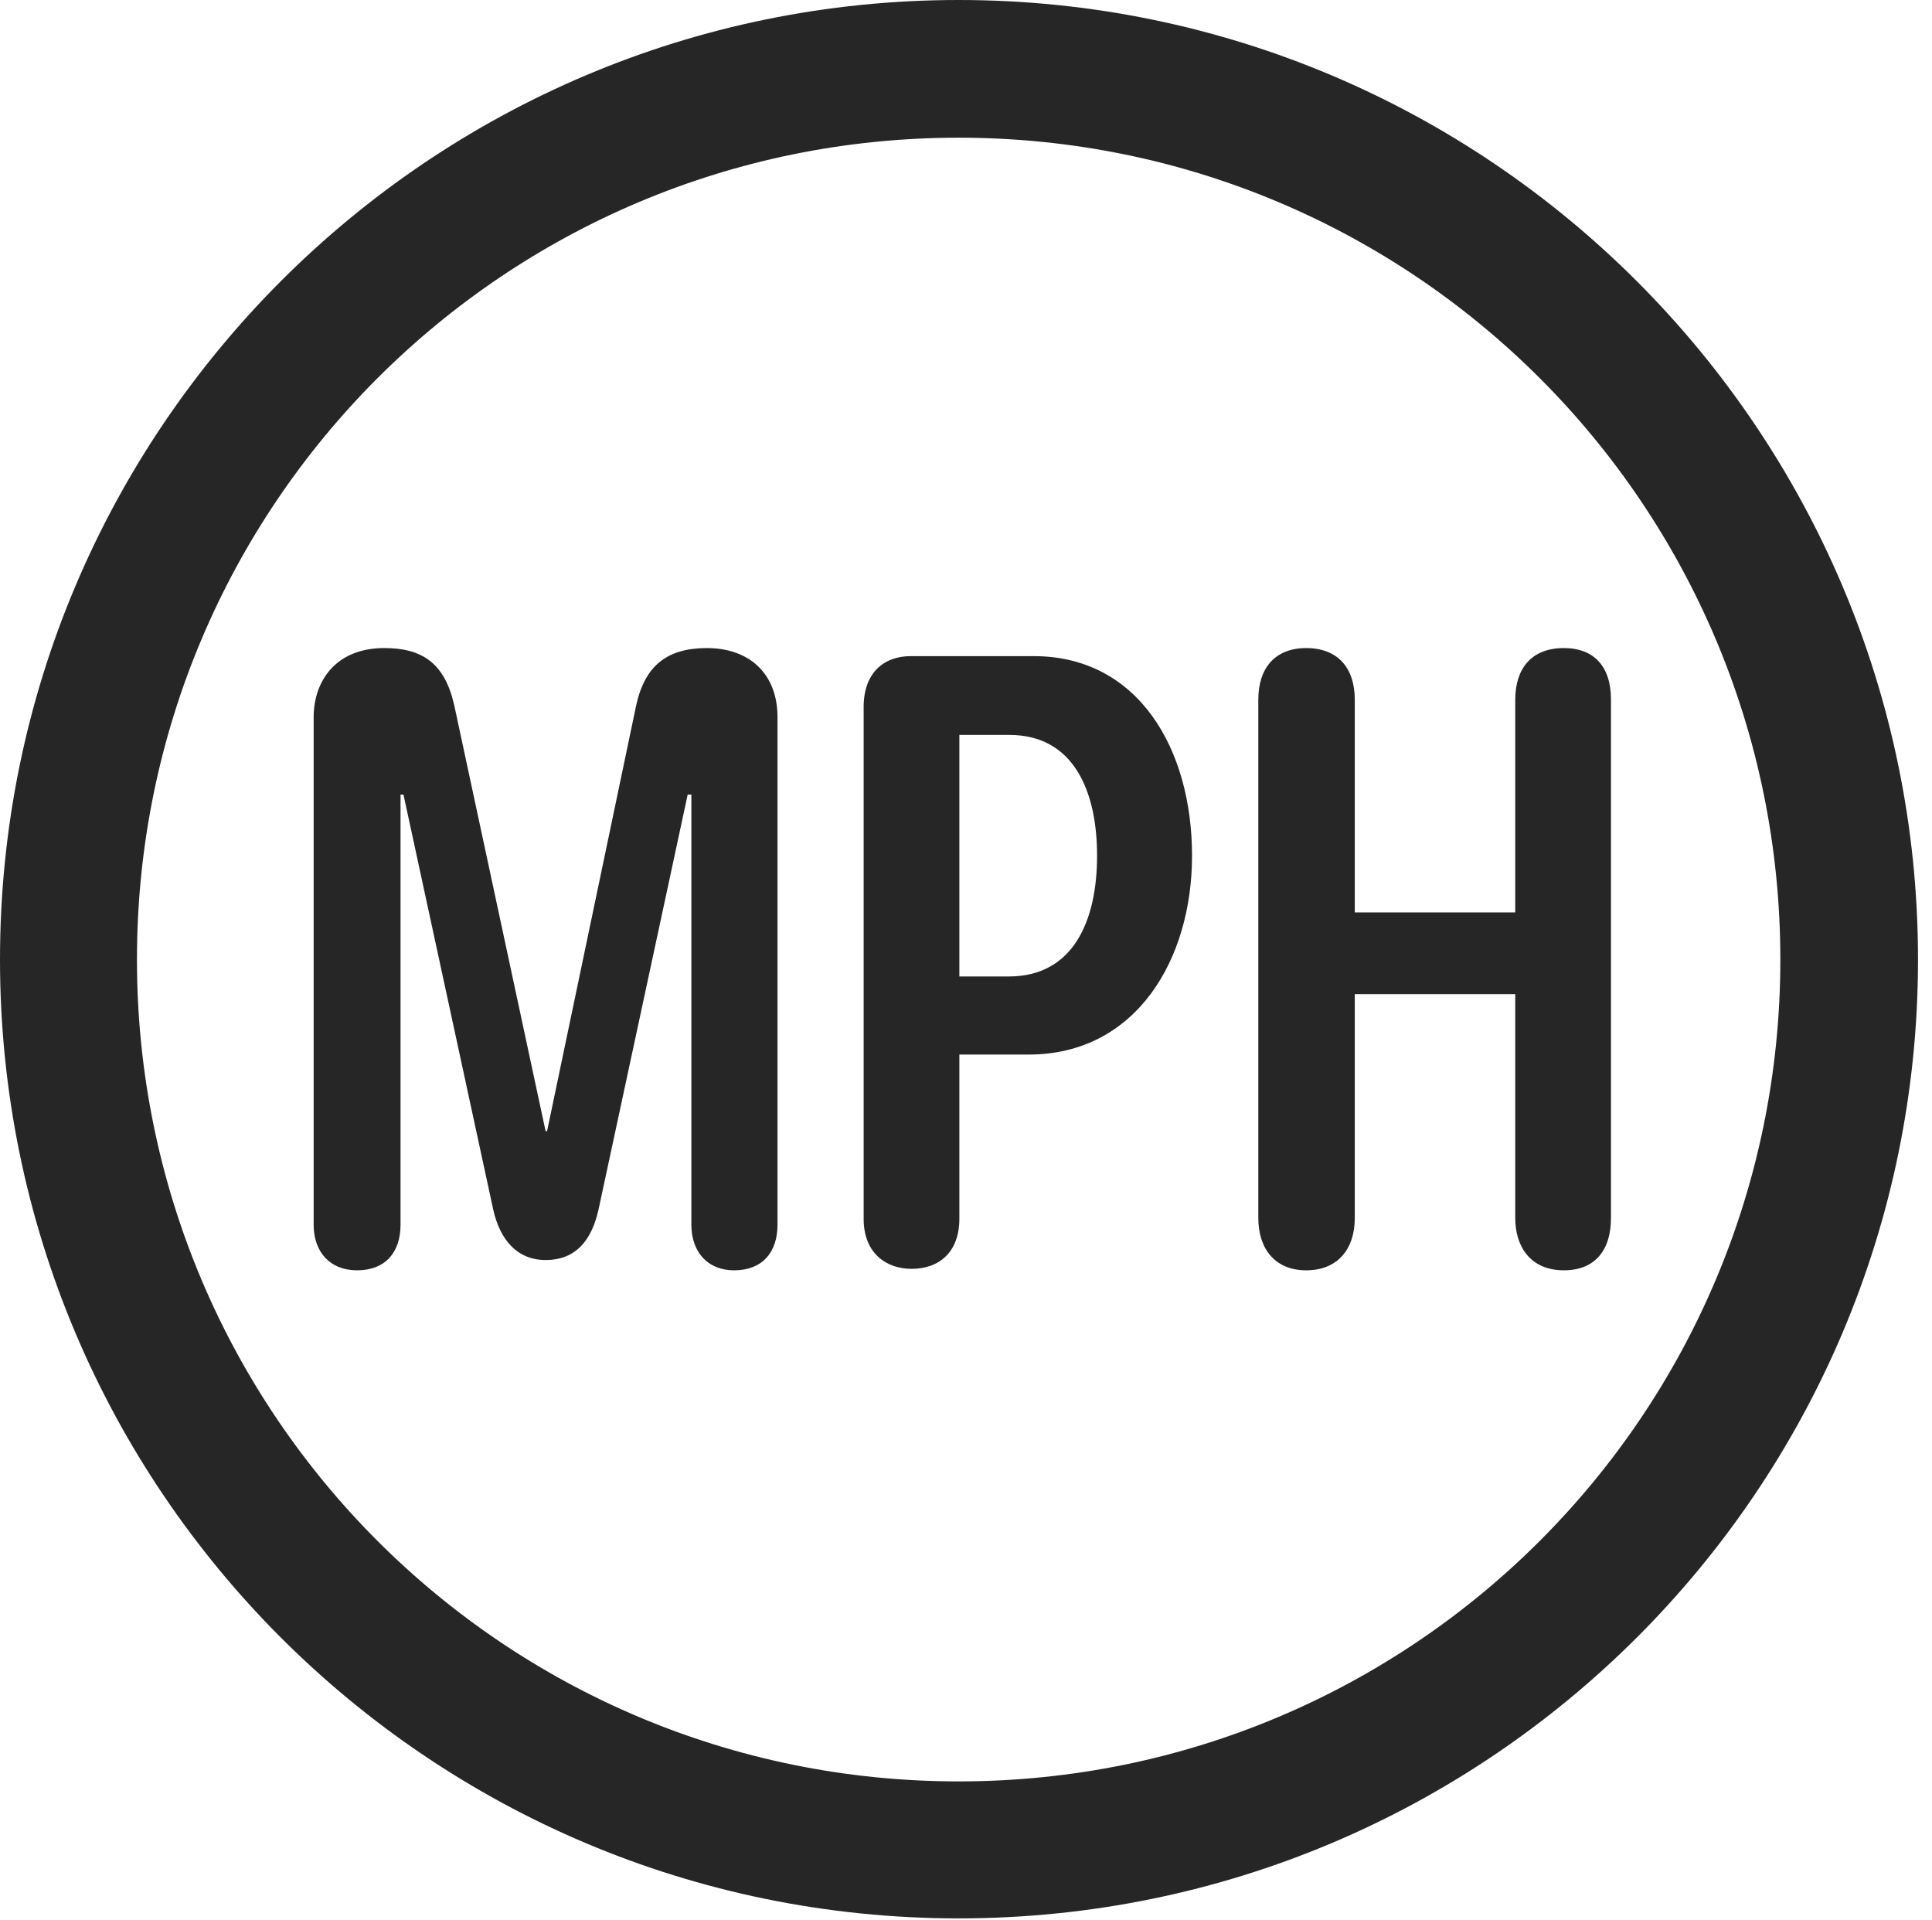 <?xml version="1.0" encoding="UTF-8"?>
<!--Generator: Apple Native CoreSVG 326-->
<!DOCTYPE svg
PUBLIC "-//W3C//DTD SVG 1.1//EN"
       "http://www.w3.org/Graphics/SVG/1.1/DTD/svg11.dtd">
<svg version="1.1" xmlns="http://www.w3.org/2000/svg" xmlns:xlink="http://www.w3.org/1999/xlink" viewBox="0 0 51.25 50.918">
 <g>
  <rect height="50.918" opacity="0" width="51.25" x="0" y="0"/>
  <path d="M25.43 50.879C39.473 50.879 50.879 39.492 50.879 25.449C50.879 11.406 39.473 0 25.43 0C11.387 0 0 11.406 0 25.449C0 39.492 11.387 50.879 25.43 50.879ZM25.43 47.246C13.379 47.246 3.633 37.5 3.633 25.449C3.633 13.398 13.379 3.652 25.43 3.652C37.48 3.652 47.227 13.398 47.227 25.449C47.227 37.5 37.48 47.246 25.43 47.246Z" fill="black" fill-opacity="0.85"/>
  <path d="M9.473 33.691C10.215 33.691 10.625 33.223 10.625 32.48L10.625 21.074L10.703 21.074L13.086 32.09C13.262 32.871 13.711 33.418 14.473 33.418C15.293 33.418 15.703 32.871 15.879 32.07L18.242 21.074L18.34 21.074L18.34 32.48C18.34 33.203 18.77 33.691 19.473 33.691C20.215 33.691 20.625 33.223 20.625 32.48L20.625 19.023C20.625 17.871 19.883 17.188 18.75 17.188C17.715 17.188 17.109 17.637 16.875 18.711L14.512 30L14.473 30L12.051 18.711C11.797 17.578 11.191 17.188 10.195 17.188C8.887 17.188 8.32 18.086 8.32 19.023L8.32 32.48C8.32 33.203 8.75 33.691 9.473 33.691ZM24.18 33.652C24.922 33.652 25.449 33.203 25.449 32.324L25.449 27.969L27.285 27.969C30.137 27.969 31.621 25.449 31.621 22.695C31.621 19.863 30.195 17.402 27.422 17.402L24.16 17.402C23.438 17.402 22.91 17.852 22.91 18.75L22.91 32.324C22.91 33.262 23.535 33.652 24.18 33.652ZM25.449 25.898L25.449 19.492L26.777 19.492C28.477 19.492 29.102 20.977 29.102 22.695C29.102 24.414 28.477 25.898 26.758 25.898ZM34.648 33.691C35.488 33.691 35.938 33.125 35.938 32.305L35.938 26.367L40.195 26.367L40.195 32.305C40.195 33.047 40.586 33.691 41.484 33.691C42.305 33.691 42.734 33.164 42.734 32.305L42.734 18.555C42.734 17.676 42.285 17.188 41.484 17.188C40.605 17.188 40.195 17.754 40.195 18.555L40.195 24.199L35.938 24.199L35.938 18.555C35.938 17.715 35.488 17.188 34.648 17.188C33.828 17.188 33.379 17.715 33.379 18.555L33.379 32.305C33.379 33.125 33.828 33.691 34.648 33.691Z" fill="black" fill-opacity="0.85"/>
 </g>
</svg>
